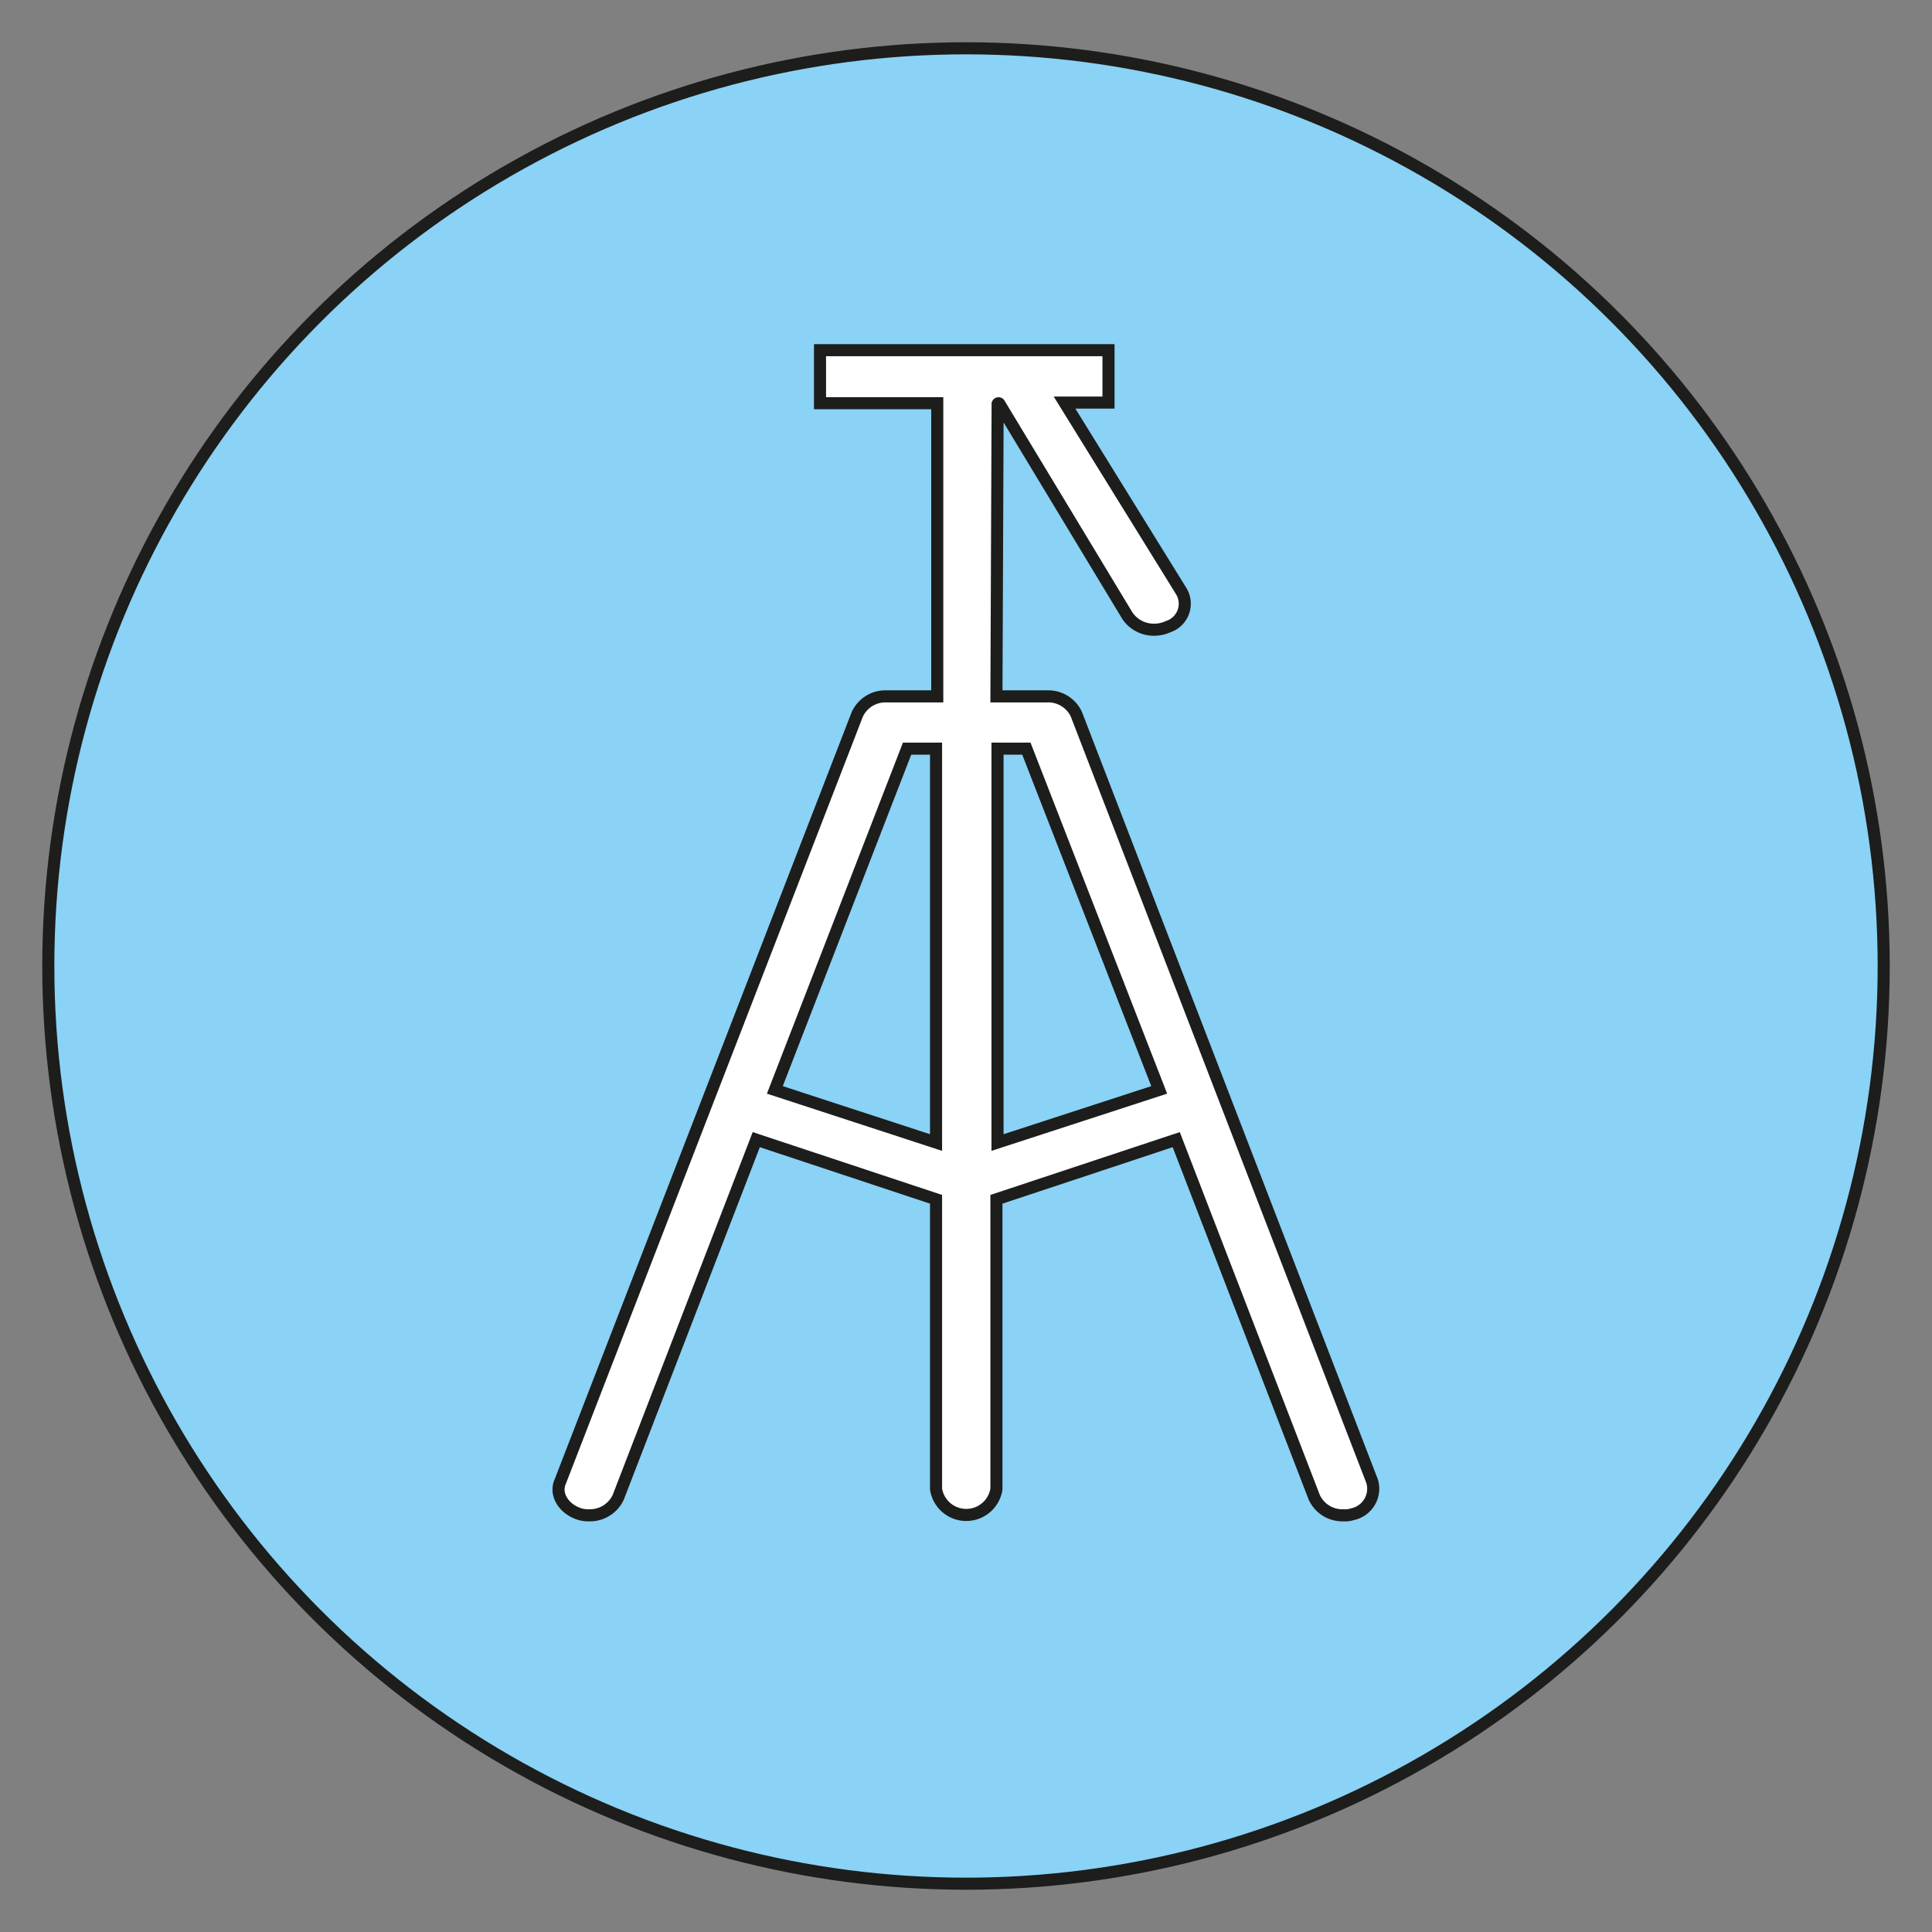 <svg xmlns="http://www.w3.org/2000/svg" viewBox="0 0 160 160"><rect x="0" y="0" width="160" height="160" fill="#808080" stroke="none"/><defs><style>.cls-1{fill:#8ad2f6;}.cls-1,.cls-2{stroke:#1d1d1b;stroke-miterlimit:10;}.cls-2{fill:#fff;}</style></defs><g id="Calque_9" data-name="Calque 9"><circle class="cls-1" cx="80" cy="80" r="76"/><path class="cls-2" d="M113.64,122.69,89.14,59.15a2.57,2.57,0,0,0-2.4-1.48H82.52l.1-24.22a.08.08,0,0,1,.15,0L93.37,51a2.64,2.64,0,0,0,2.21,1.15,2.77,2.77,0,0,0,1.15-.25,2,2,0,0,0,1.06-3L88.16,33.34H91.8V29H67.91v4.39h9.71V57.67H73.39A2.57,2.57,0,0,0,71,59.15l-24.6,63.54c-.48,1.07.29,2.3,1.64,2.71a2.53,2.53,0,0,0,.77.09A2.58,2.58,0,0,0,51.2,124L62.63,94.38l14.89,4.94v24a2.53,2.53,0,0,0,5,0v-24l14.89-4.94L108.84,124a2.56,2.56,0,0,0,2.4,1.49,2,2,0,0,0,.77-.09A2.16,2.16,0,0,0,113.64,122.69ZM77.52,94.62,64.17,90.26,75.12,62h2.4Zm5.09,0V62H85L96,90.26Z"/></g></svg>